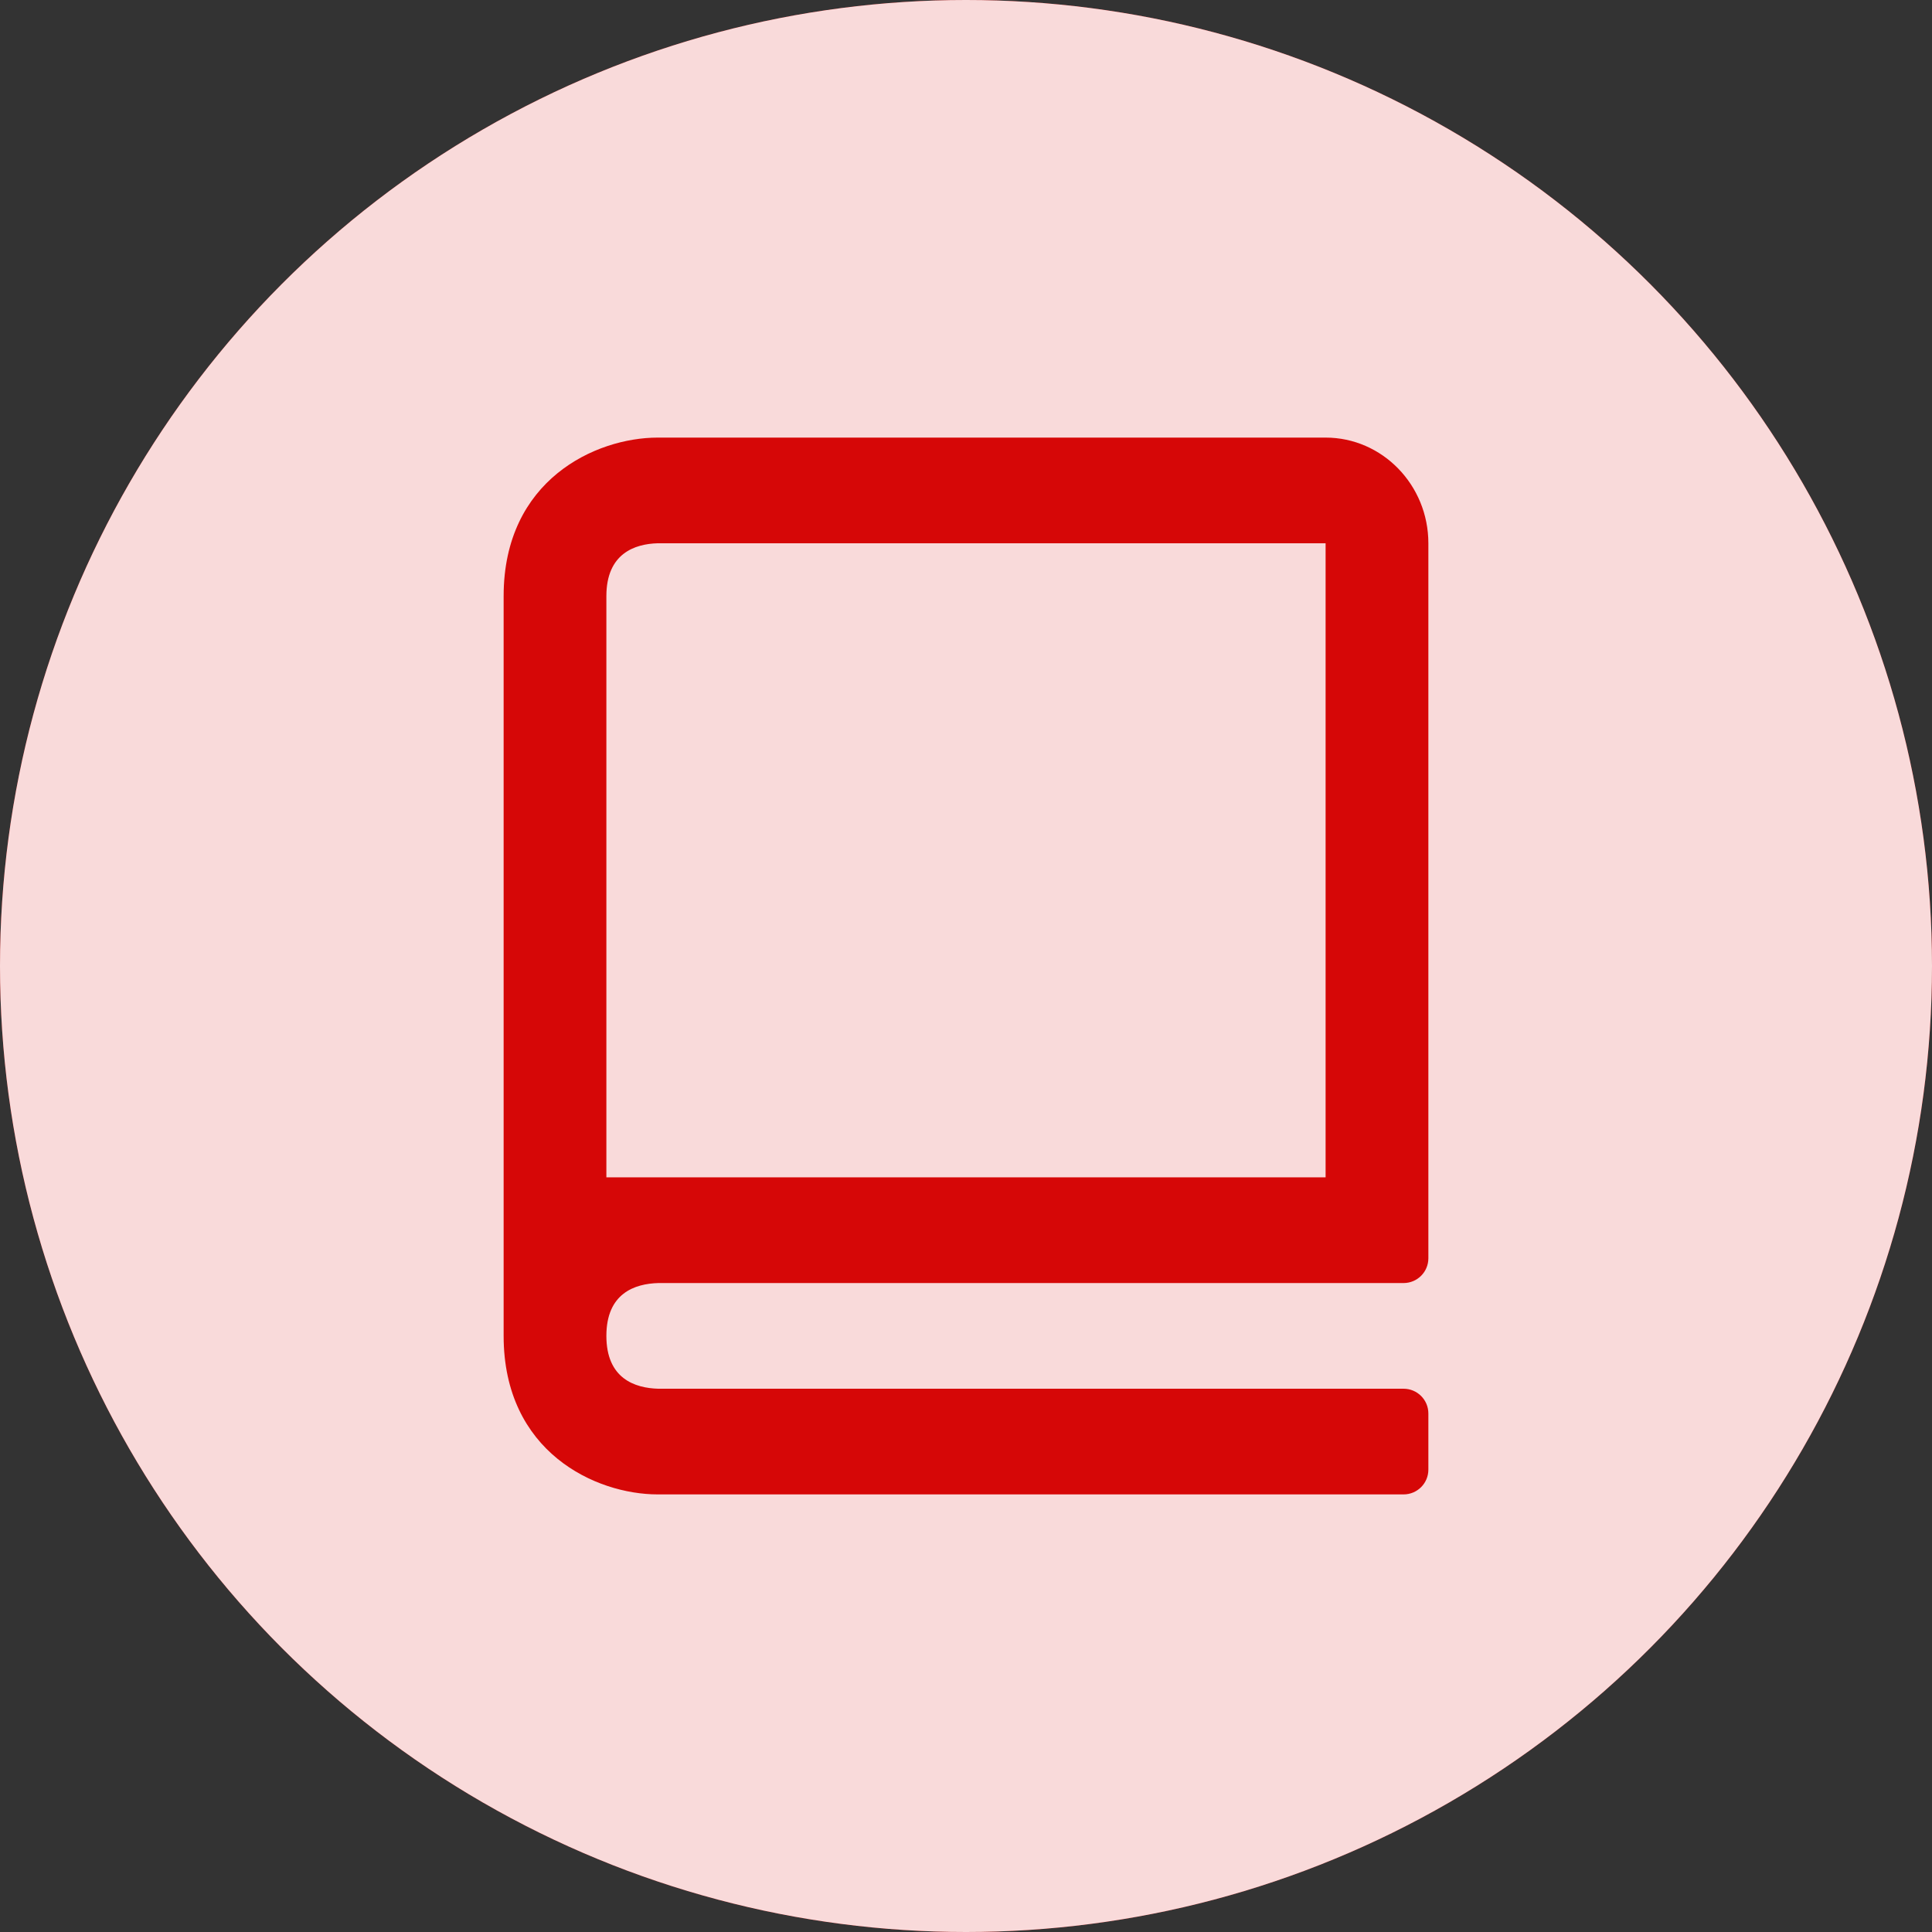 <svg width="78" height="78" viewBox="0 0 78 78" fill="none" xmlns="http://www.w3.org/2000/svg">
<rect x="0" y="0" width="78" height="78" fill="#333333" stroke="none"/>
<circle cx="39" cy="39" r="39" fill="#D60707"/>
<circle cx="39" cy="39" r="39" fill="white" fill-opacity="0.85"/>
<path d="M26.555 60.333H56.667C57.219 60.333 57.667 59.886 57.667 59.333V57.067C57.667 56.514 57.219 56.067 56.667 56.067H26.58C25.622 56.041 24.481 55.651 24.481 53.933C24.481 52.216 25.622 51.826 26.58 51.8H53.518H55.593H56.667C57.219 51.8 57.667 51.352 57.667 50.8V49.667V45.4V21.933C57.667 19.58 55.806 17.667 53.518 17.667H26.555C24.054 17.667 20.333 19.371 20.333 24.067V30.467V43.267V49.667V53.933C20.333 58.629 24.054 60.333 26.555 60.333ZM24.481 30.467V24.067C24.481 22.349 25.622 21.959 26.555 21.933H53.518V45.4V47.533H24.481V43.267V30.467Z" fill="#D60707"/>
</svg>
